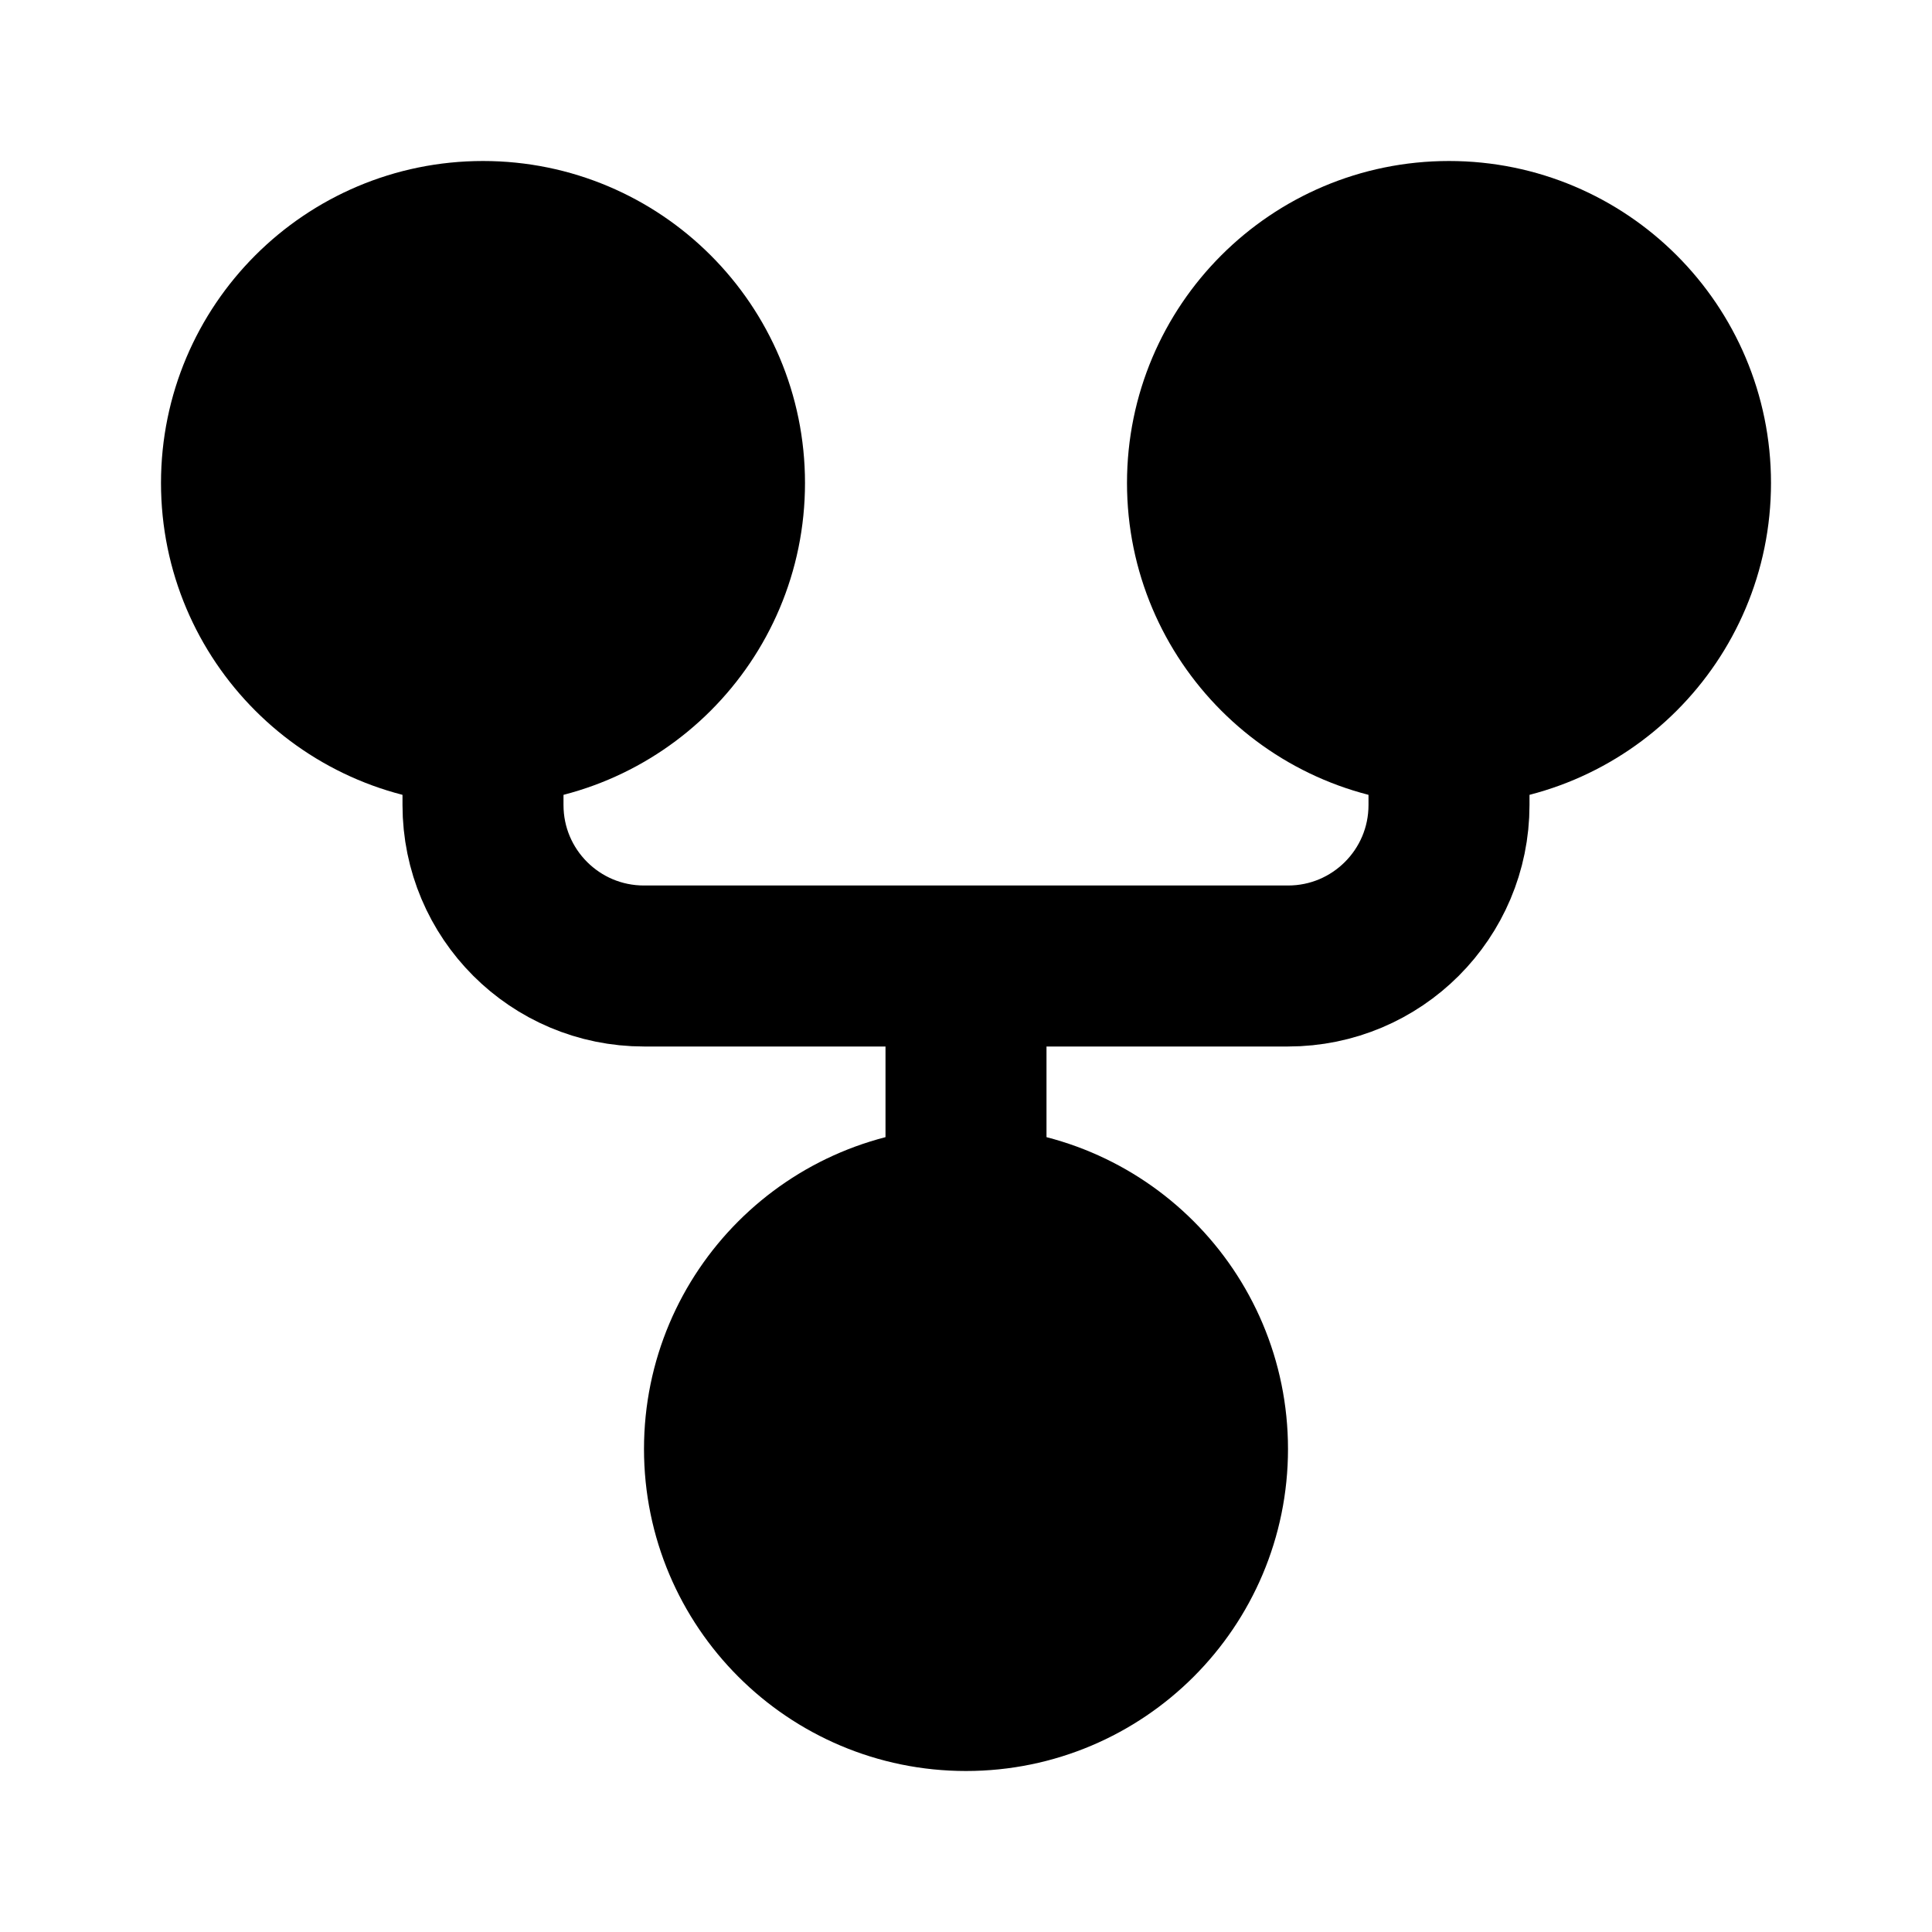 <svg width="24" height="24" viewBox="0 0 24 24" fill="none" xmlns="http://www.w3.org/2000/svg">
<circle cx="6" cy="6" r="3" fill="black" stroke="black" stroke-width="2" stroke-linecap="round" stroke-linejoin="round"/>
<circle cx="18" cy="6" r="3" fill="black" stroke="black" stroke-width="2" stroke-linecap="round" stroke-linejoin="round"/>
<circle cx="12" cy="18" r="3" fill="black" stroke="black" stroke-width="2" stroke-linecap="round" stroke-linejoin="round"/>
<path d="M6 9V10C6 11.105 6.895 12 8 12H12M18 9V10C18 11.105 17.105 12 16 12H12M12 12V15" stroke="black" stroke-width="2"/>
</svg>
